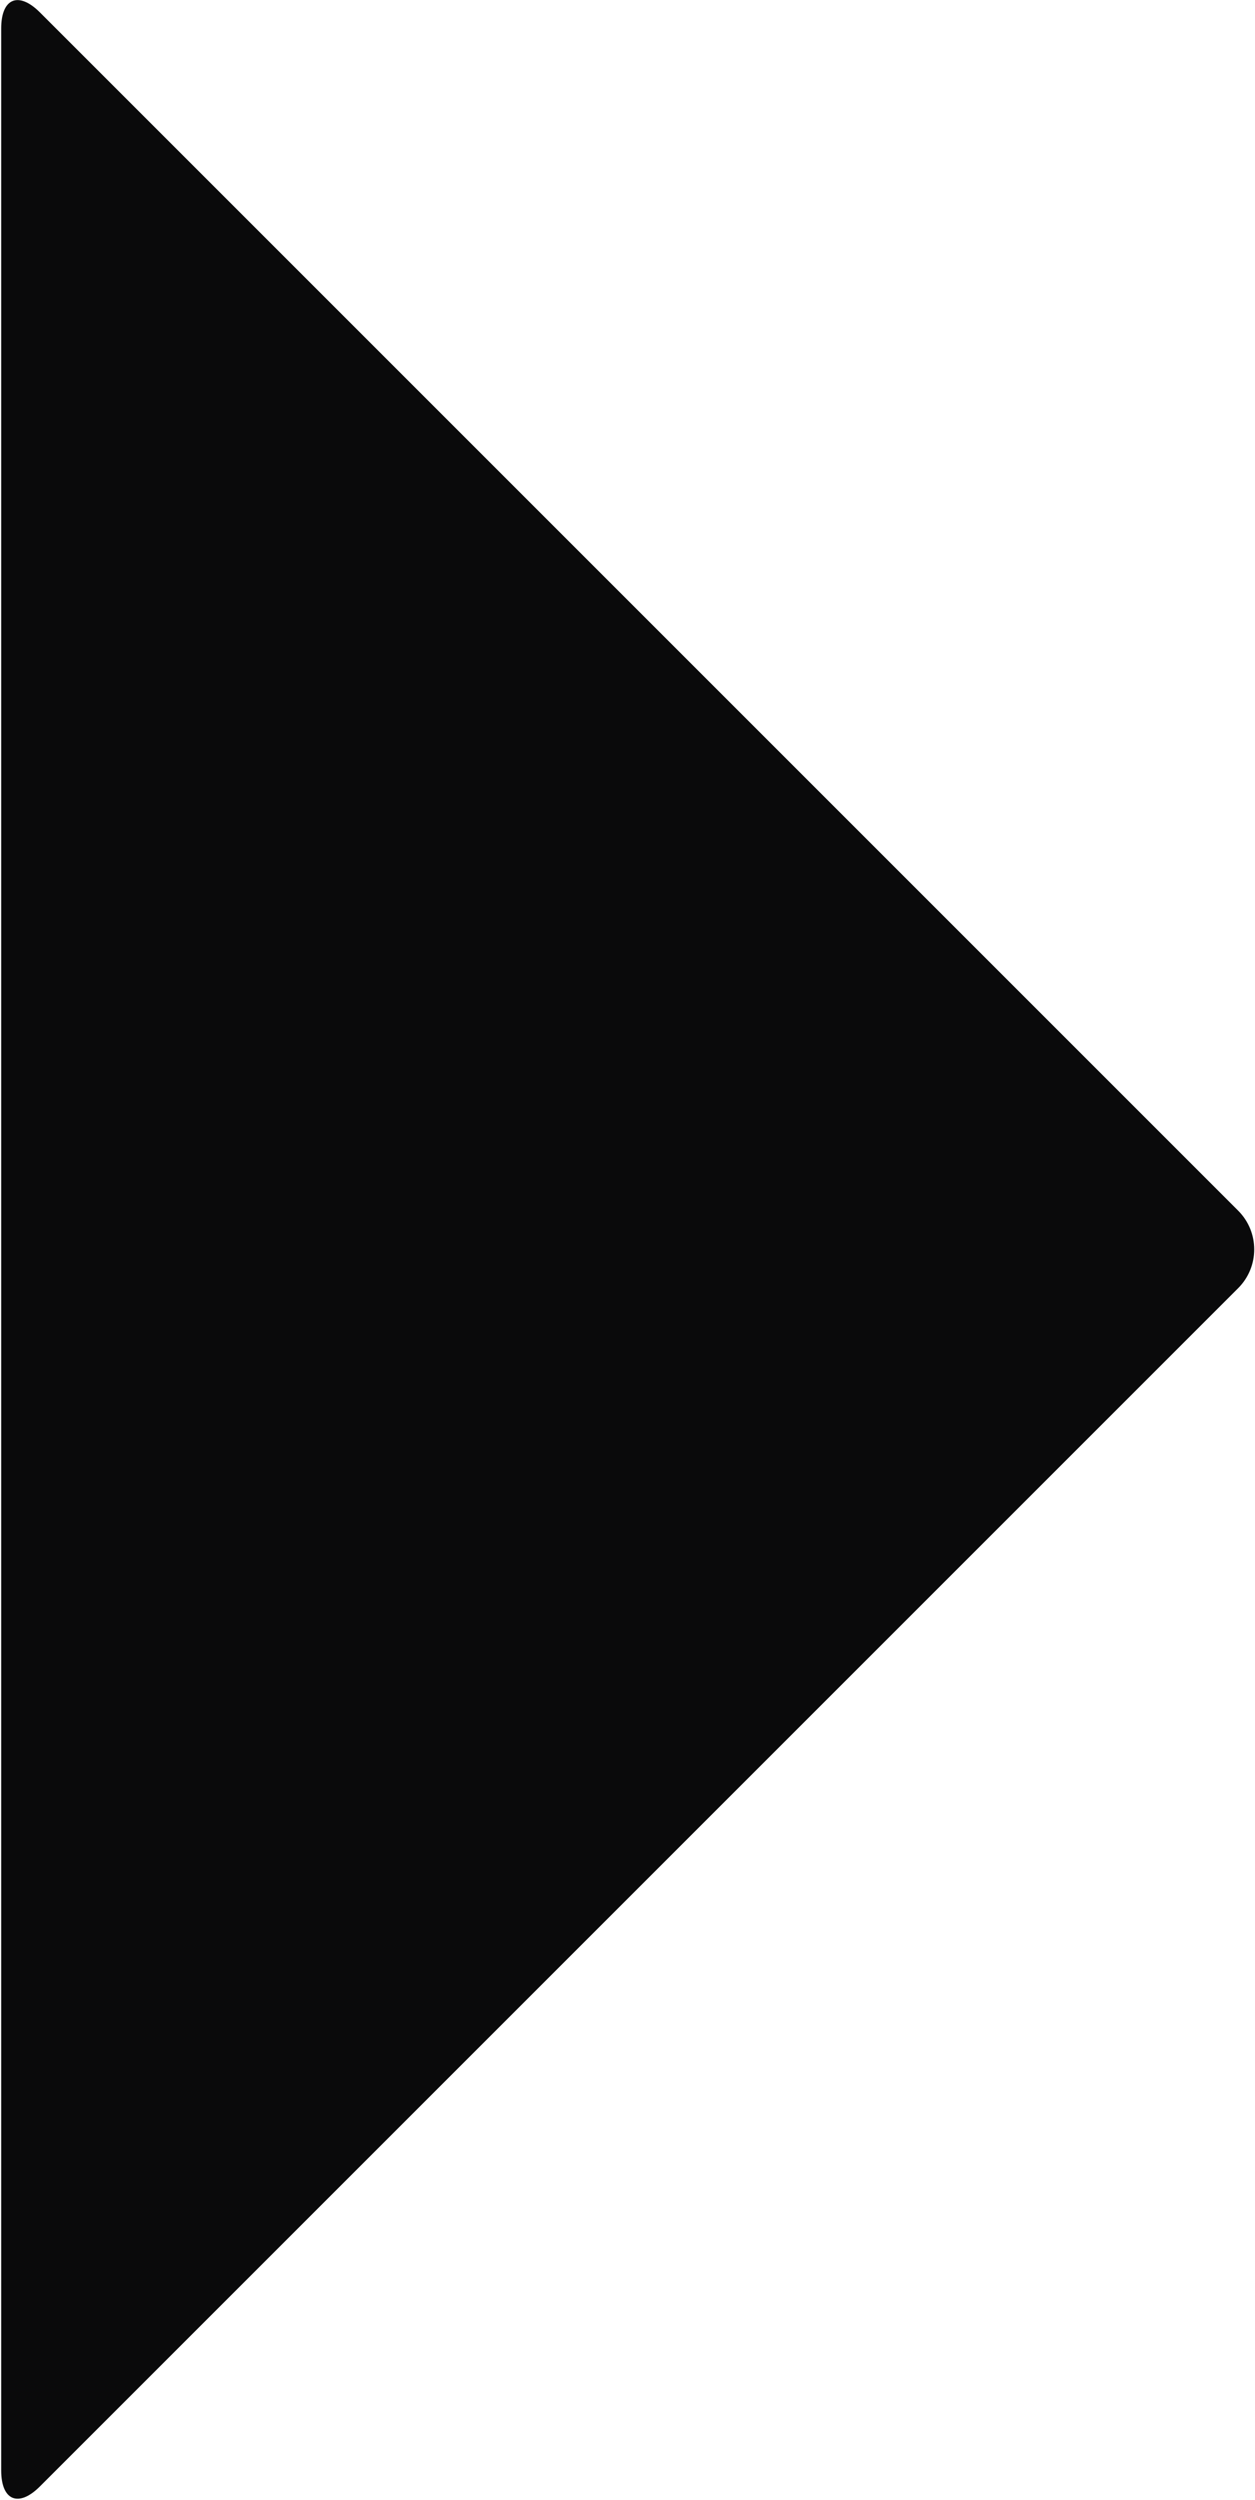 <?xml version="1.0" encoding="UTF-8" standalone="no"?>
<svg width="985px" height="1962px" viewBox="0 0 985 1962" version="1.1" xmlns="http://www.w3.org/2000/svg" xmlns:xlink="http://www.w3.org/1999/xlink">
    <defs></defs>
    <g id="Page-1" stroke="none" stroke-width="1" fill="none" fill-rule="evenodd">
        <g transform="translate(-971, -6)" id="triangle" fill="#0A0A0B">
            <path d="M298.637,319.375 C281.845,302.582 287.476,288.969 311.237,288.969 L1641.226,288.969 C1664.977,288.969 1684.232,308.214 1684.232,331.975 L1684.232,1661.964 C1684.232,1685.715 1670.615,1691.352 1653.826,1674.564 L298.637,319.375 Z" transform="translate(986.599, 986.599) rotate(45) translate(-986.599, -986.599) "></path>
        </g>
    </g>
</svg>